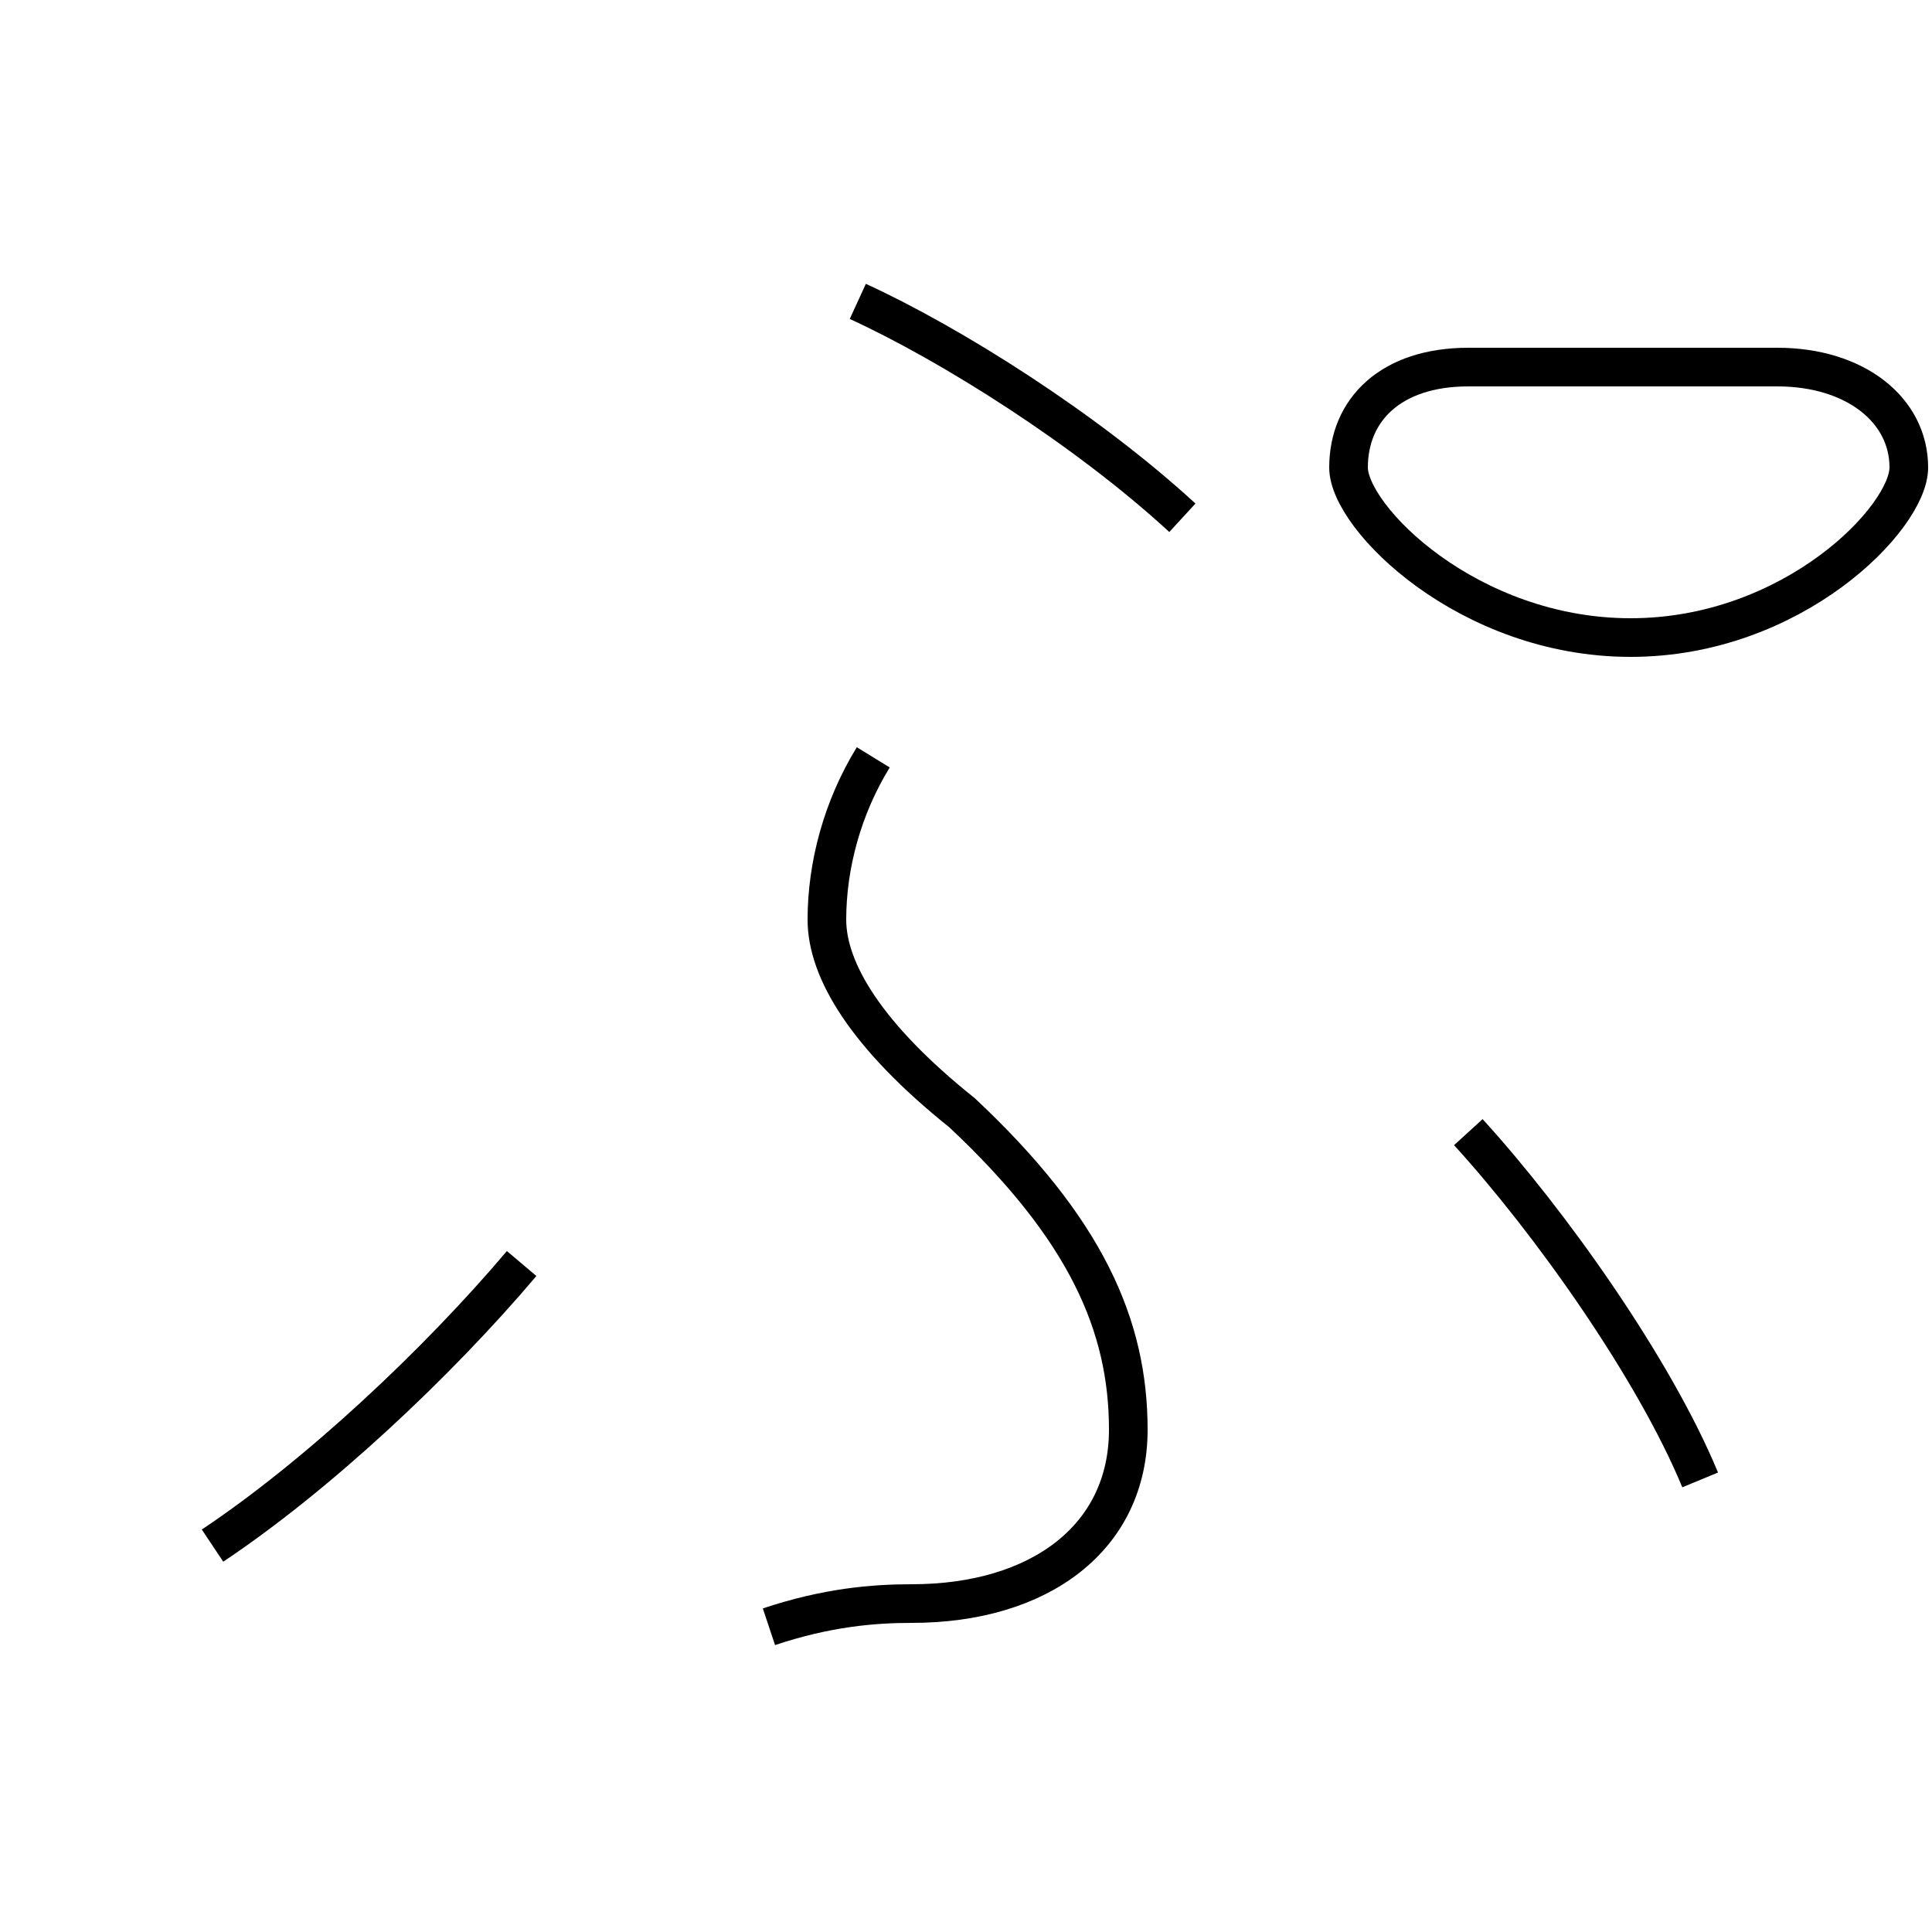 <?xml version='1.0' encoding='utf8'?>
<svg viewBox="0.0 -6.0 50.0 50.0" version="1.1" xmlns="http://www.w3.org/2000/svg">
<rect x="0.0" y="-6.0" width="50.0" height="50.0" fill="#808080" stroke="none"/>
<rect x="-1000" y="-1000" width="2000" height="2000" stroke="white" fill="white"/>
<g style="fill:white;stroke:#000000;  stroke-width:1">
<path d="M 19.9 -1.9 C 21.4 -2.4 22.6 -2.5 23.6 -2.5 C 26.9 -2.5 29.2 -4.2 29.2 -7.0 C 29.2 -9.7 28.1 -12.2 24.9 -15.2 C 22.4 -17.2 21.4 -18.9 21.4 -20.2 C 21.4 -21.6 21.8 -23.1 22.6 -24.4 M 5.5 -4.0 C 8.2 -5.8 11.3 -8.7 13.5 -11.3 M 44.0 -5.7 C 42.8 -8.6 40.1 -12.4 38.0 -14.7 M 30.6 -30.6 C 28.1 -32.9 24.6 -35.1 22.2 -36.2 M 42.2 -27.5 C 38.0 -27.5 34.9 -30.6 34.9 -31.9 C 34.9 -33.4 36.0 -34.5 38.0 -34.5 C 40.5 -34.5 44.0 -34.5 46.0 -34.5 C 48.0 -34.5 49.4 -33.4 49.4 -31.9 C 49.4 -30.6 46.4 -27.5 42.2 -27.5 Z" transform="translate(0.0, 38.0)" />
</g>
</svg>